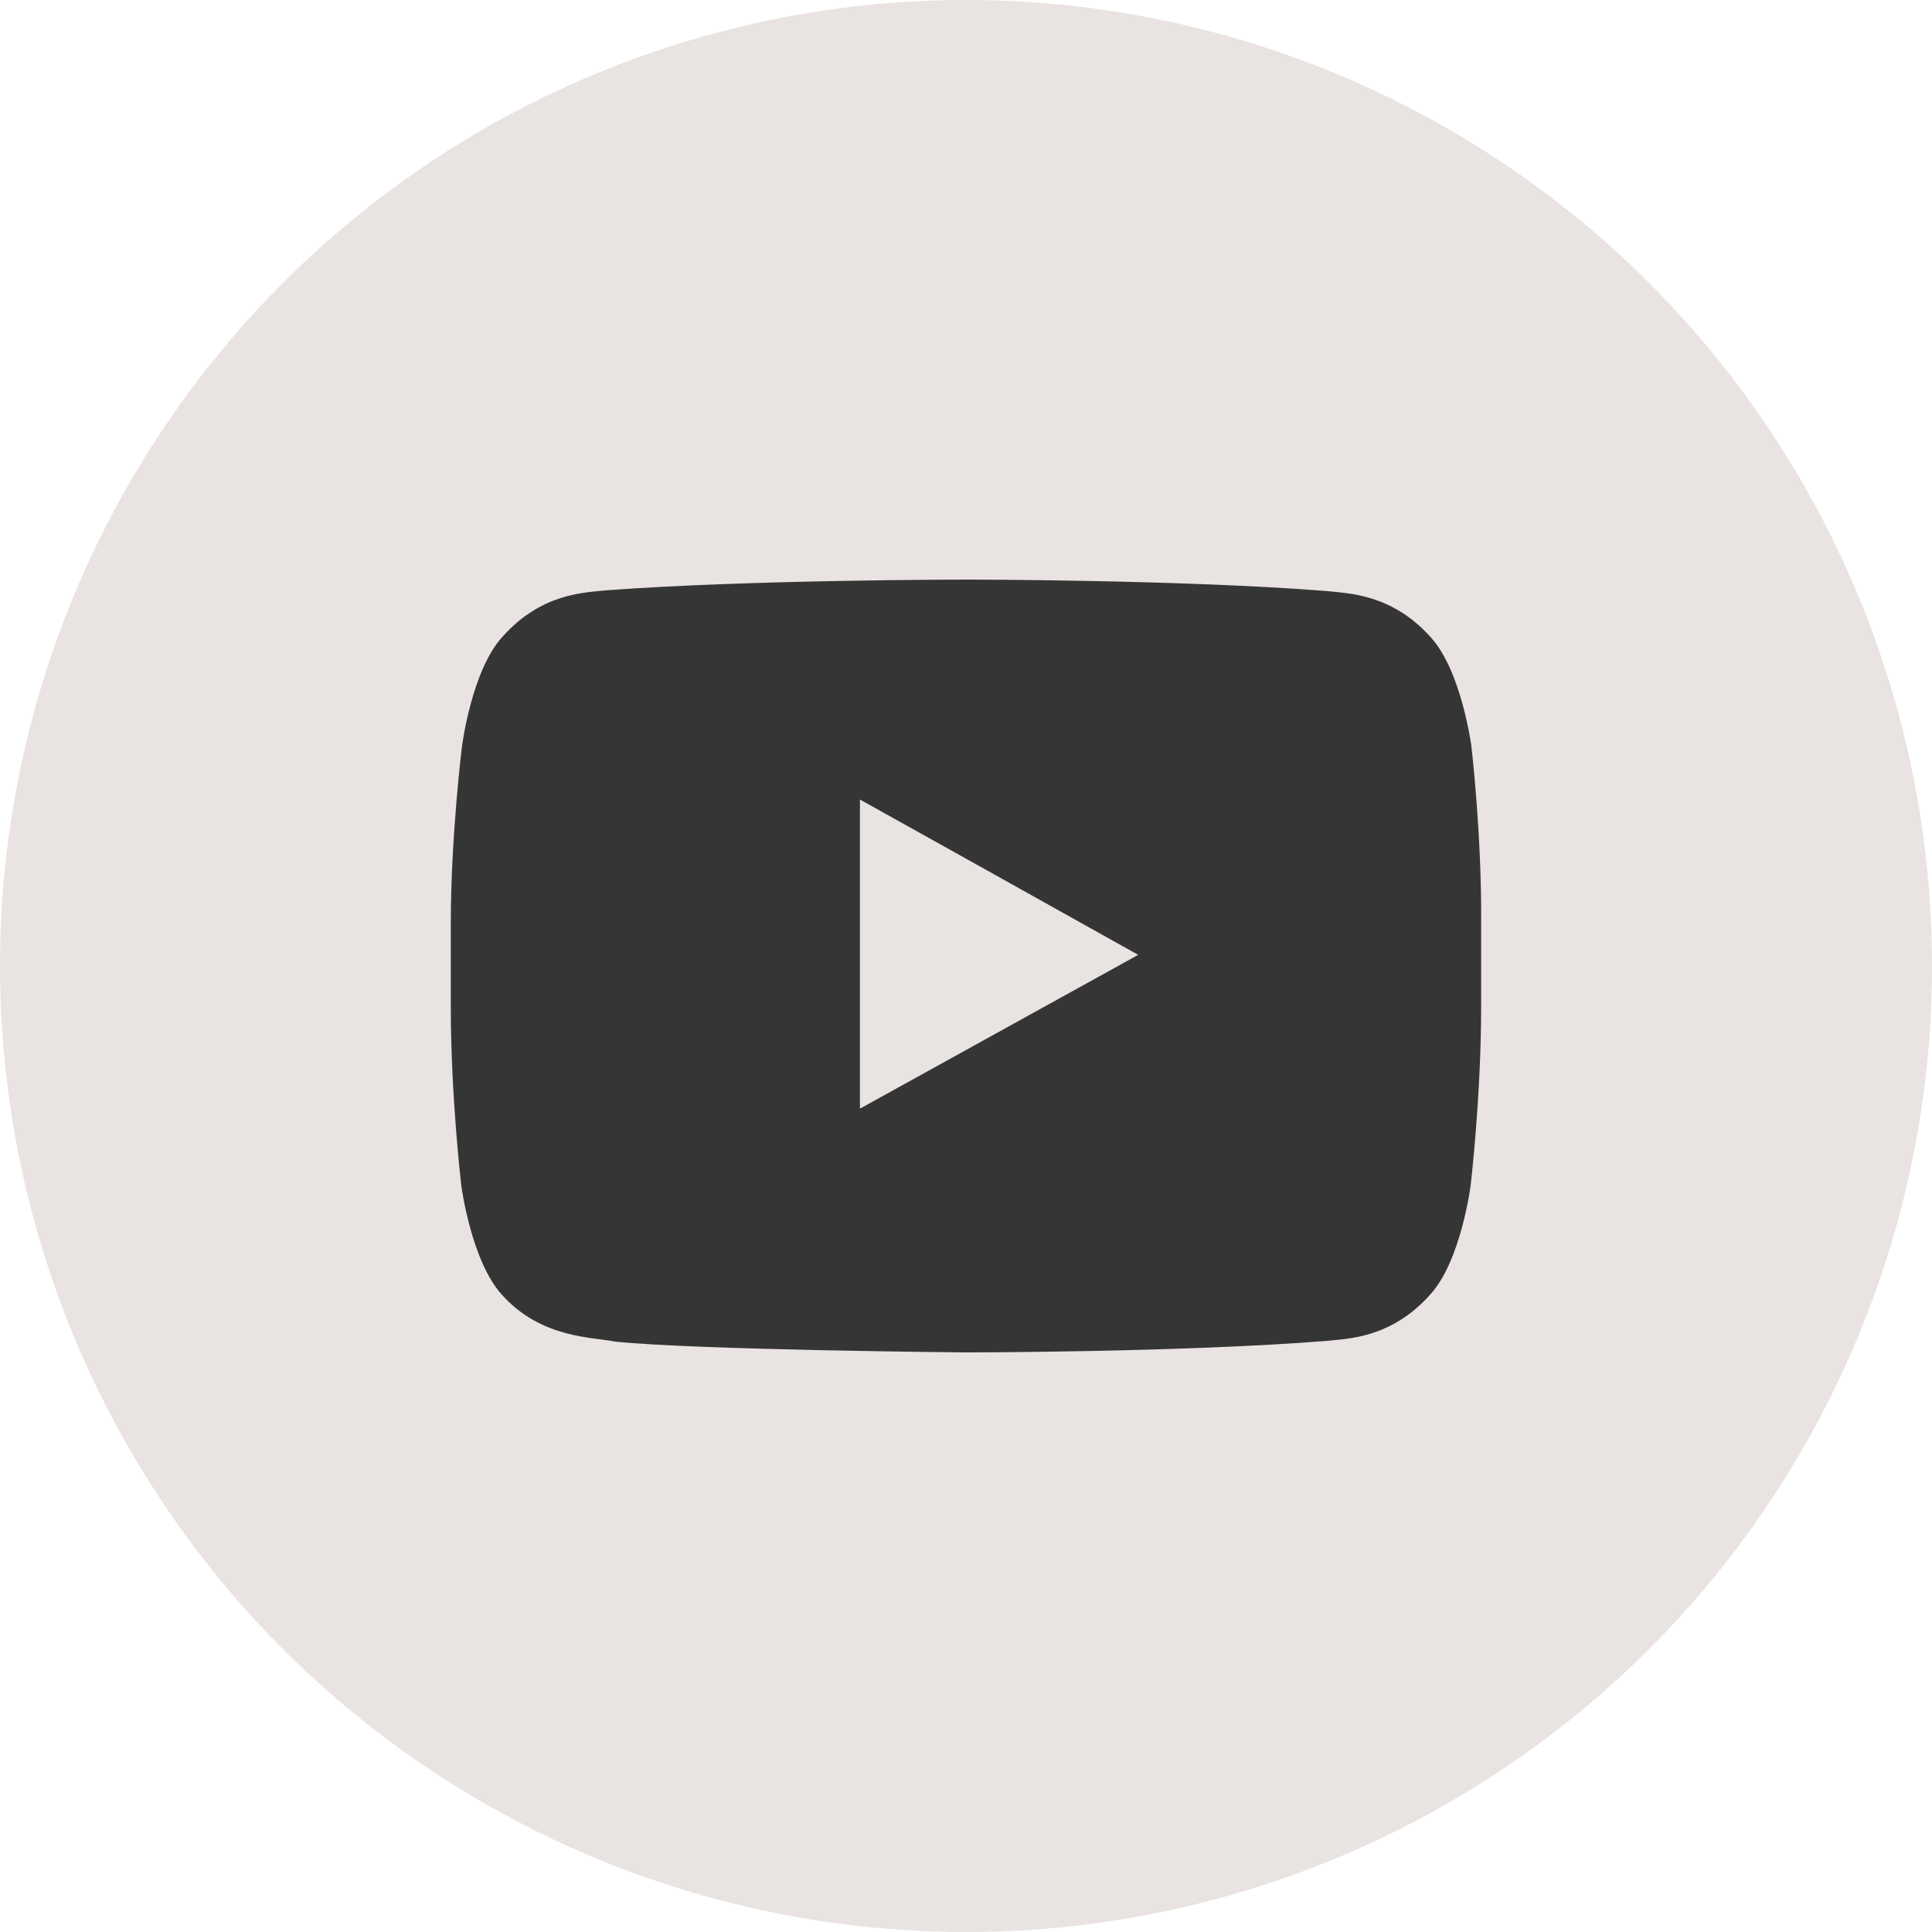 <svg width="30" height="30" viewBox="0 0 30 30" fill="none" xmlns="http://www.w3.org/2000/svg">
<circle cx="15" cy="15" r="15" fill="#E9E3E2"/>
<path fill-rule="evenodd" clip-rule="evenodd" d="M17.674 14.827L13.353 17.215V13.537V12.415L15.303 13.502L17.674 14.827ZM22.848 11.591C22.848 11.591 22.696 10.421 22.217 9.896C21.61 9.215 20.921 9.215 20.617 9.179C18.375 9 15.011 9 15.011 9H15C15 9 11.636 9 9.406 9.167C9.09 9.203 8.413 9.203 7.806 9.884C7.327 10.397 7.175 11.579 7.175 11.579C7.175 11.579 7 12.976 7 14.349V14.516V15.639C7 17.024 7.163 18.409 7.163 18.409C7.163 18.409 7.315 19.579 7.794 20.105C8.401 20.785 9.207 20.761 9.558 20.833C10.842 20.964 15 21 15 21C15 21 18.363 21 20.605 20.821C20.921 20.785 21.598 20.785 22.205 20.105C22.684 19.591 22.836 18.409 22.836 18.409C22.836 18.409 22.999 17.024 22.999 15.639V14.588V14.349C23.011 12.976 22.848 11.591 22.848 11.591Z" fill="#353536"/>
</svg>
